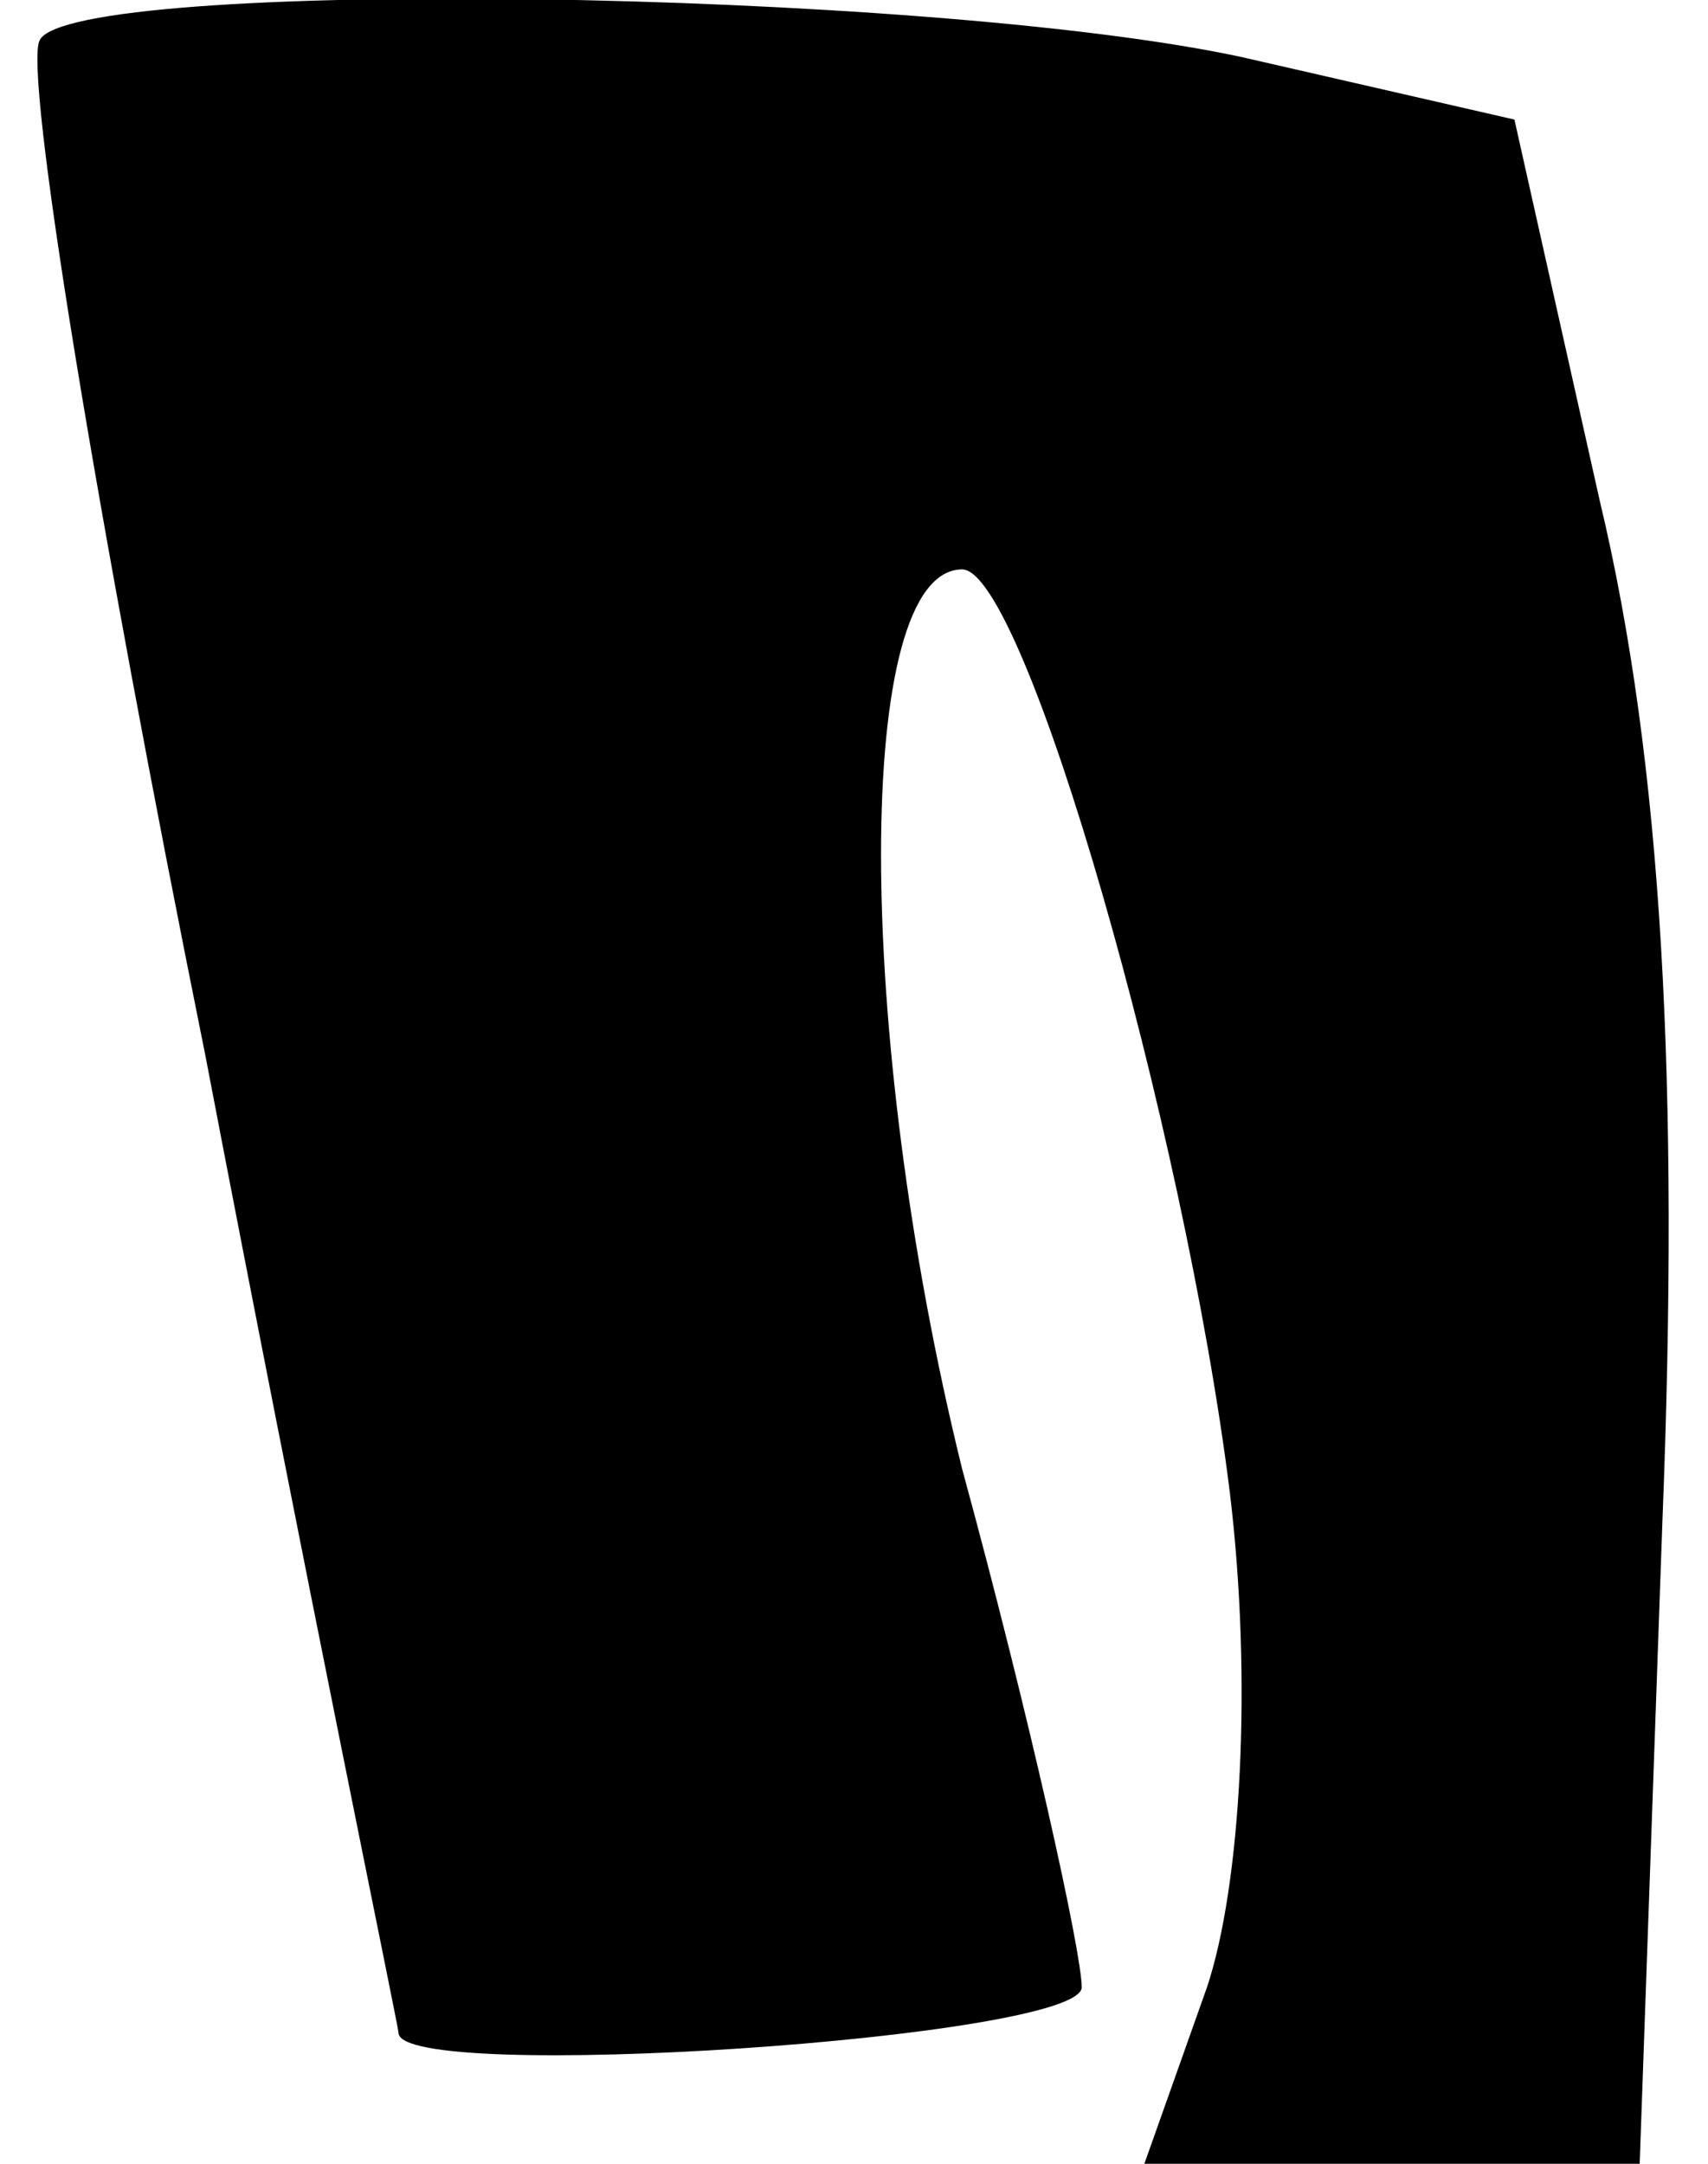 <?xml version="1.0" standalone="no"?>
<!DOCTYPE svg PUBLIC "-//W3C//DTD SVG 20010904//EN"
 "http://www.w3.org/TR/2001/REC-SVG-20010904/DTD/svg10.dtd">
<svg version="1.0" xmlns="http://www.w3.org/2000/svg"
 width="30pt" height="38pt" viewBox="0 0 30 38"
 preserveAspectRatio="xMidYMid meet">
<g transform="translate(0,38) scale(0.1,-0.1)"
fill="#000000" stroke="none">
<path fill="#000000" stroke="none" d="M7 373 c-3 -5 10 -84 29 -178 18 -94
34 -171 34 -172 0 -9 120 -1 120 8 0 6 -9 47 -21 91 -19 77 -19 158 0 158 11
0 39 -98 47 -162 4 -33 2 -69 -4 -87 l-11 -31 44 0 43 0 4 113 c3 76 0 133
-11 179 l-15 67 -48 11 c-56 12 -205 14 -211 3z"/>
</g>
</svg>

